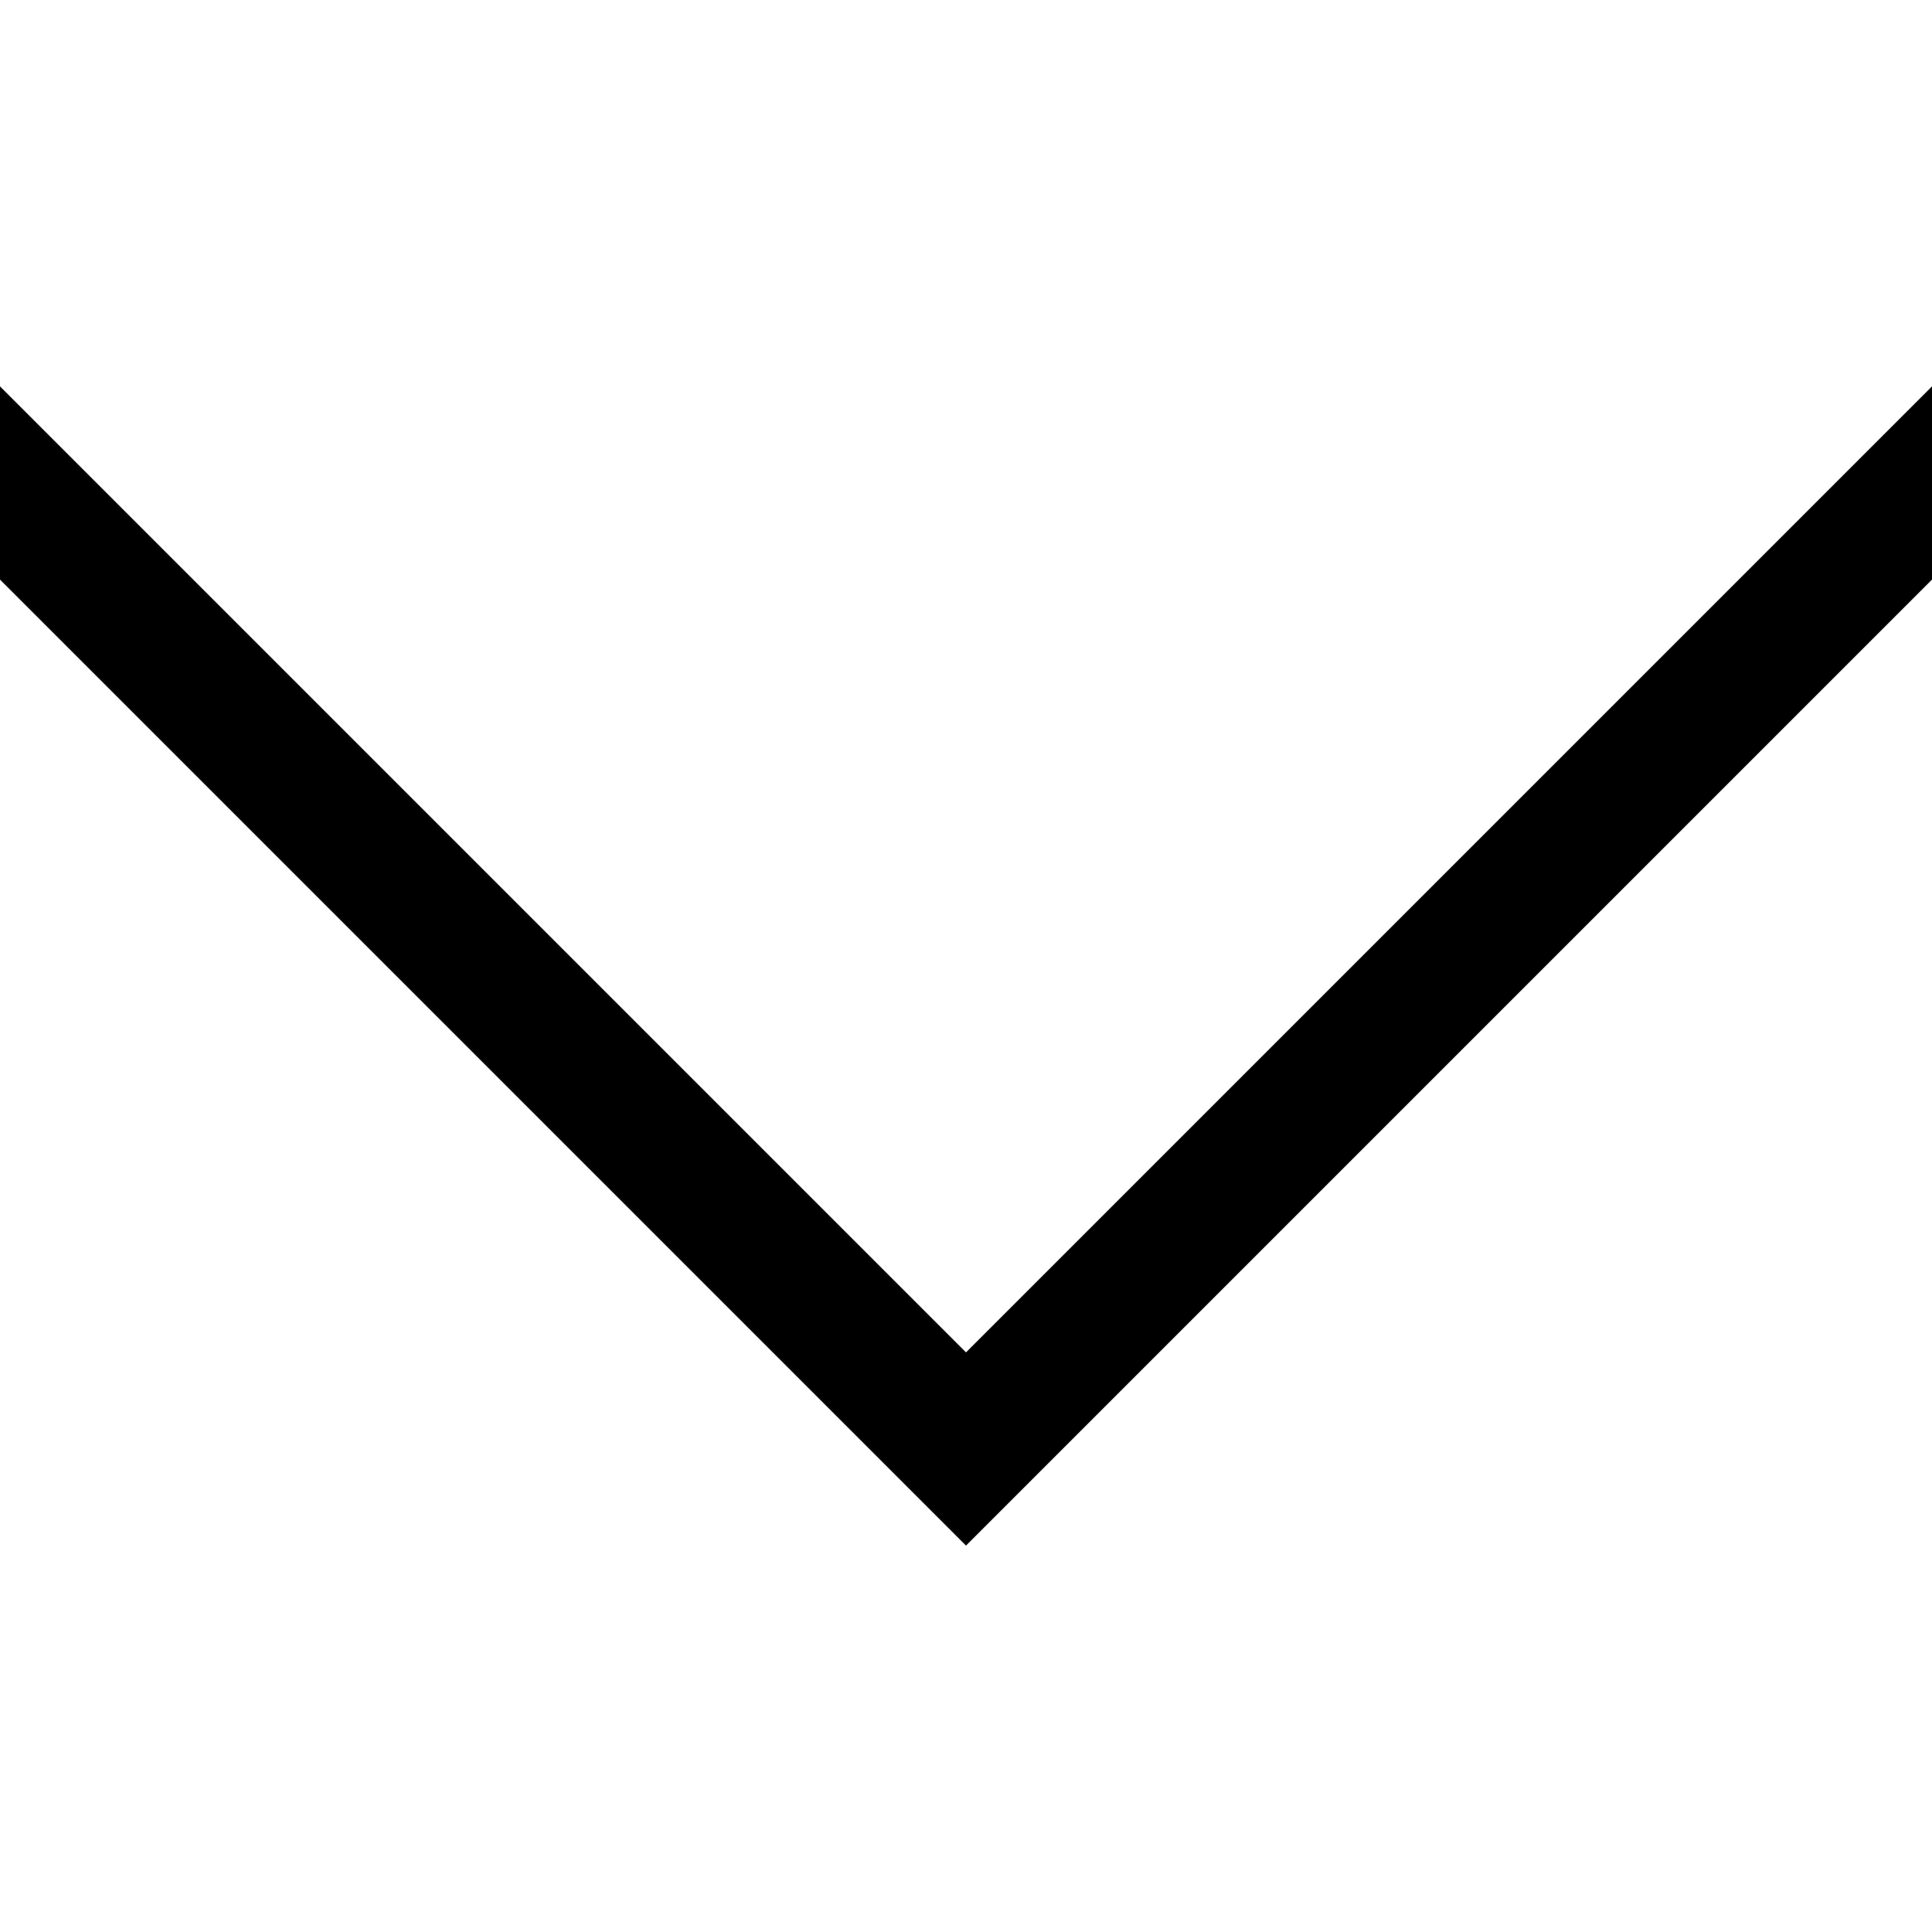 <?xml version="1.0" encoding="utf-8"?>
<!-- Generator: Adobe Illustrator 18.0.0, SVG Export Plug-In . SVG Version: 6.00 Build 0)  -->
<!DOCTYPE svg PUBLIC "-//W3C//DTD SVG 1.1//EN" "http://www.w3.org/Graphics/SVG/1.1/DTD/svg11.dtd">
<svg version="1.1" id="Layer_1" xmlns="http://www.w3.org/2000/svg" xmlns:xlink="http://www.w3.org/1999/xlink" x="0px" y="0px"
	 viewBox="199.5 108.6 1 1" enable-background="new 199.5 108.6 1 1" xml:space="preserve">
<polygon points="200,109.4 199.5,108.9 199.5,108.8 200,109.3 200.5,108.8 200.5,108.9 "/>
</svg>
